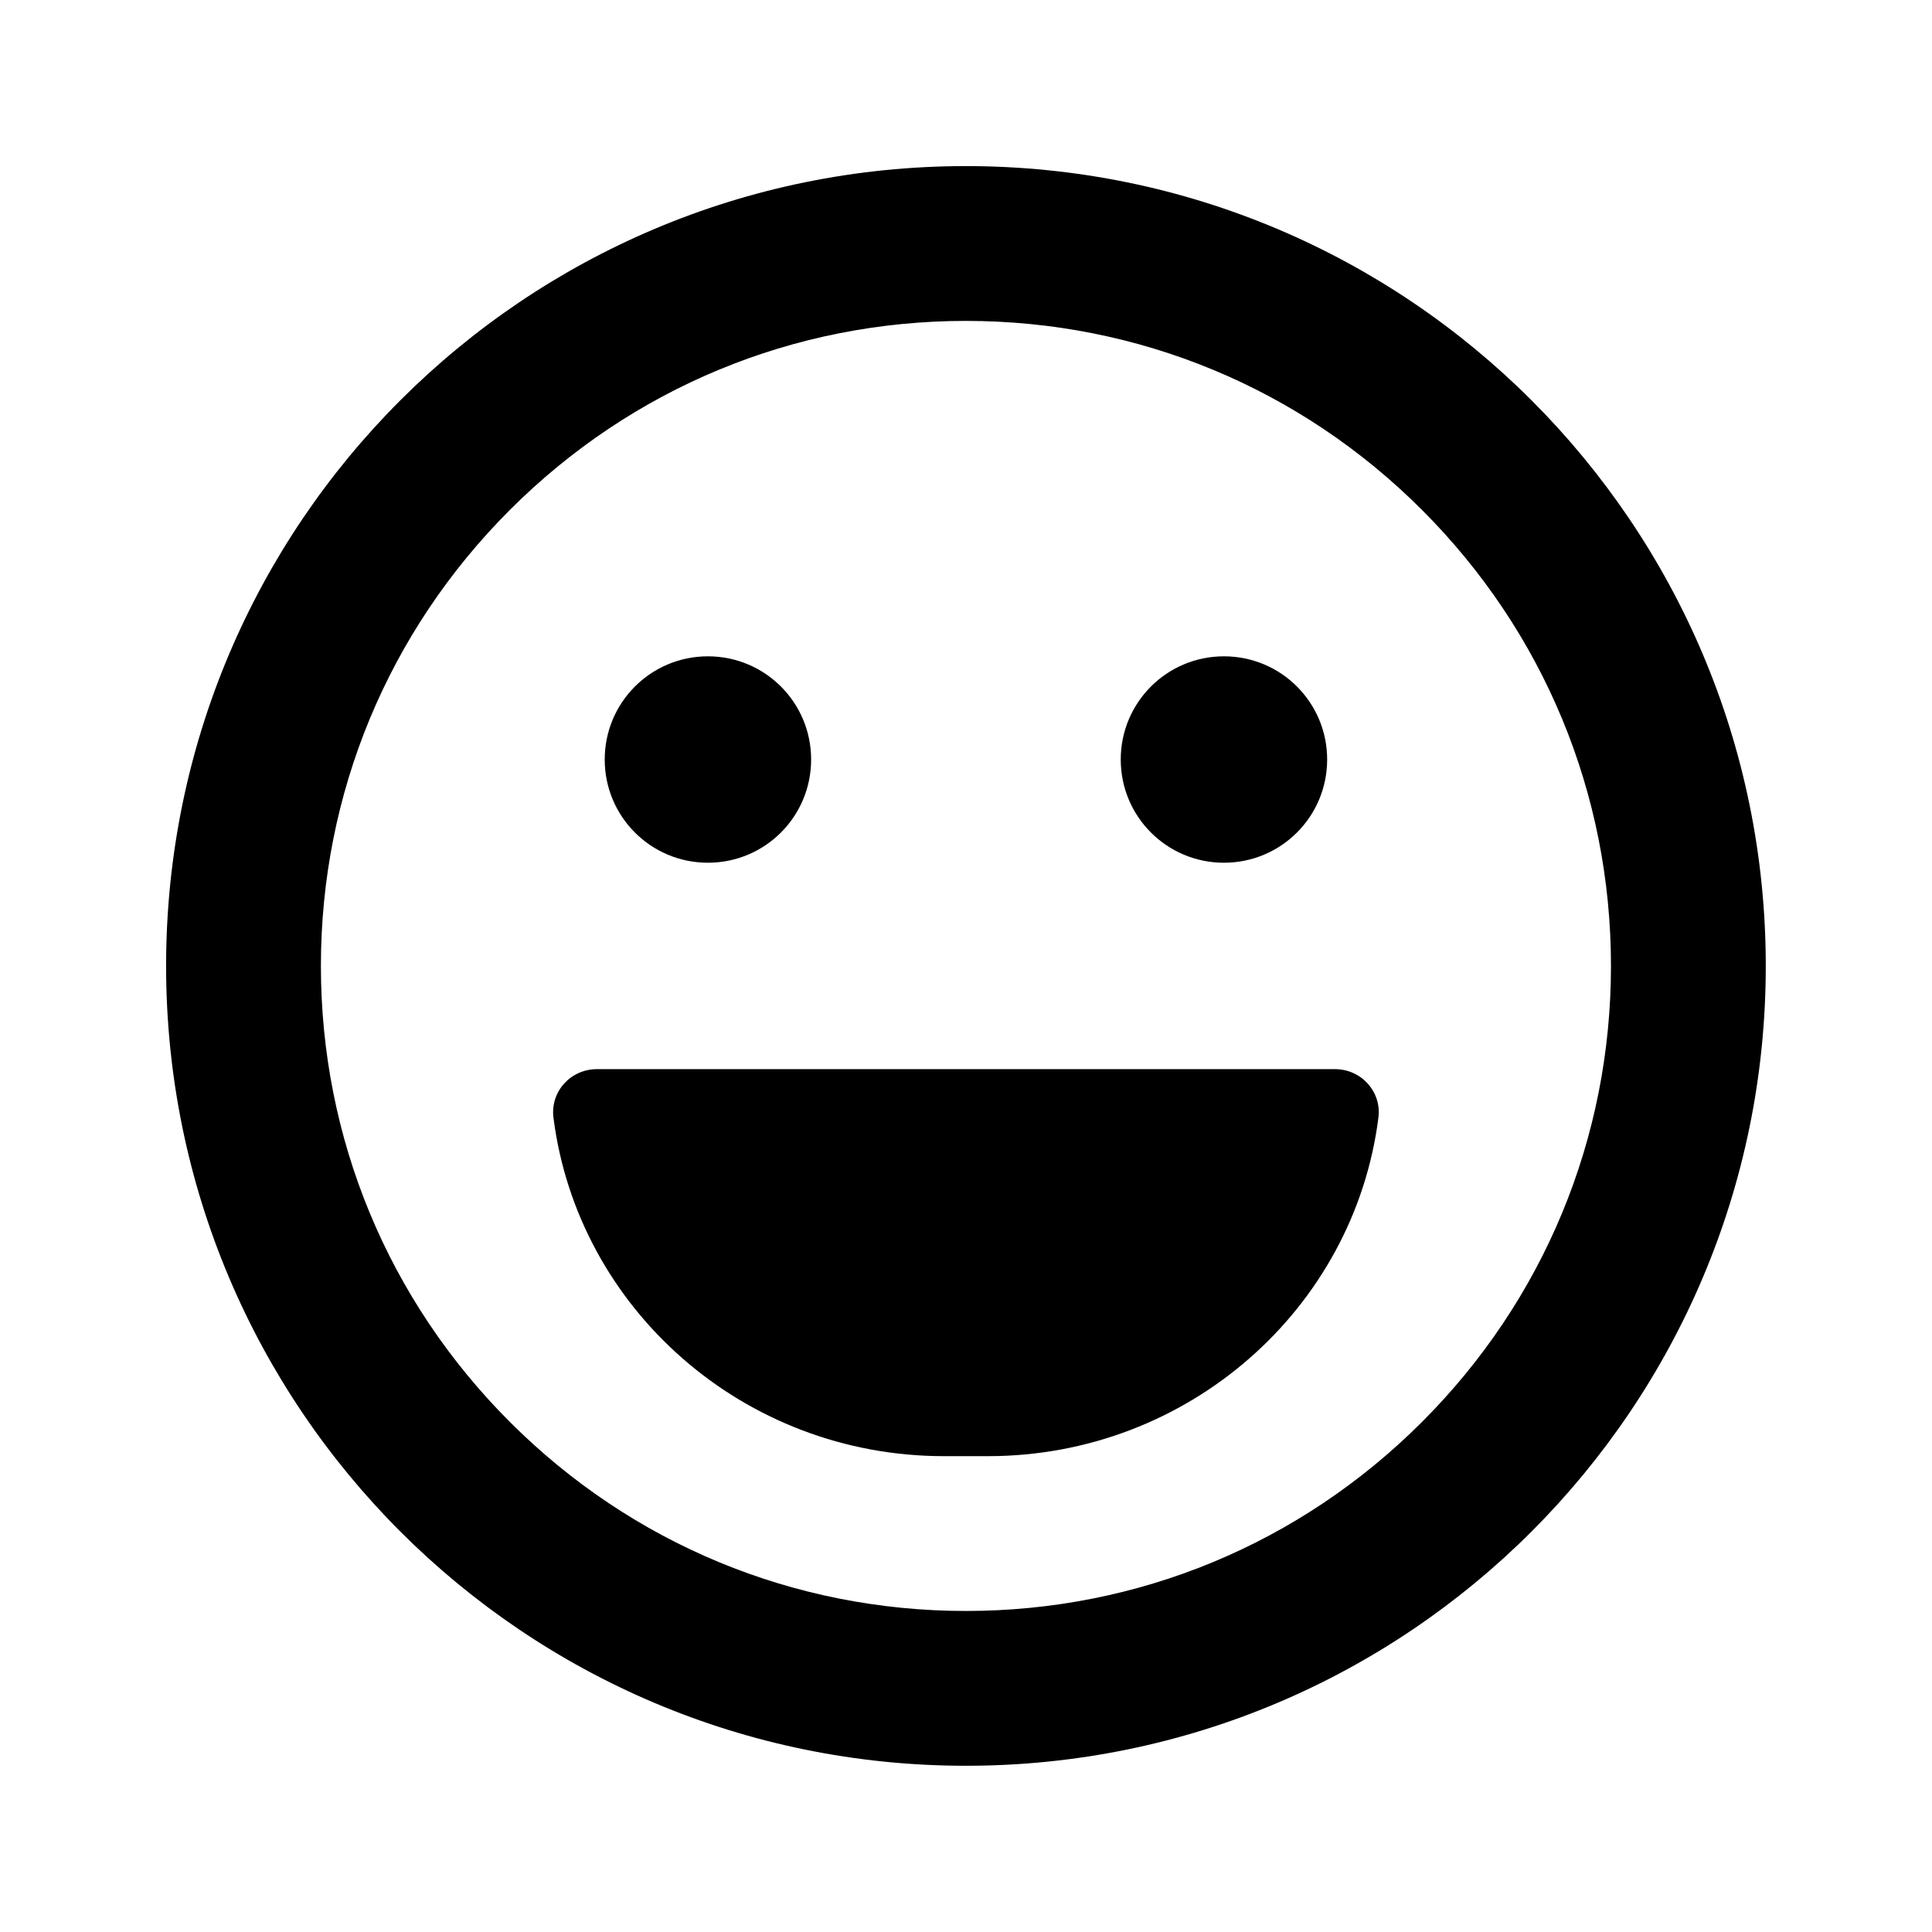 <svg xmlns="http://www.w3.org/2000/svg" width="100%" height="100%" viewBox="0 0 599.04 599.04"><path fill="currentColor" d="M299.5 51.5c137 0 248 111 248 248s-111 248-248 248-248-111-248-248 111-248 248-248zM440.9 440.9c37.8-37.8 58.6-88 58.6-141.4s-20.8-103.6-58.6-141.4c-37.8-37.8-88-58.6-141.4-58.6s-103.6 20.8-141.4 58.6c-37.8 37.8-58.6 88-58.6 141.4s20.8 103.6 58.6 141.4c37.8 37.8 88 58.6 141.4 58.6s103.6-20.8 141.4-58.6zM379.5 267.5c-17.7 0-32-14.3-32-32s14.3-32 32-32 32 14.3 32 32-14.3 32-32 32zM219.5 267.5c-17.7 0-32-14.3-32-32s14.3-32 32-32 32 14.3 32 32-14.3 32-32 32zM413.9 331.5c8.2 0 14.5 7 13.5 15-7.5 59.2-58.9 105-121.1 105h-13.6c-62.2 0-113.6-45.8-121.1-105-1-8 5.3-15 13.5-15h228.8z" /></svg>